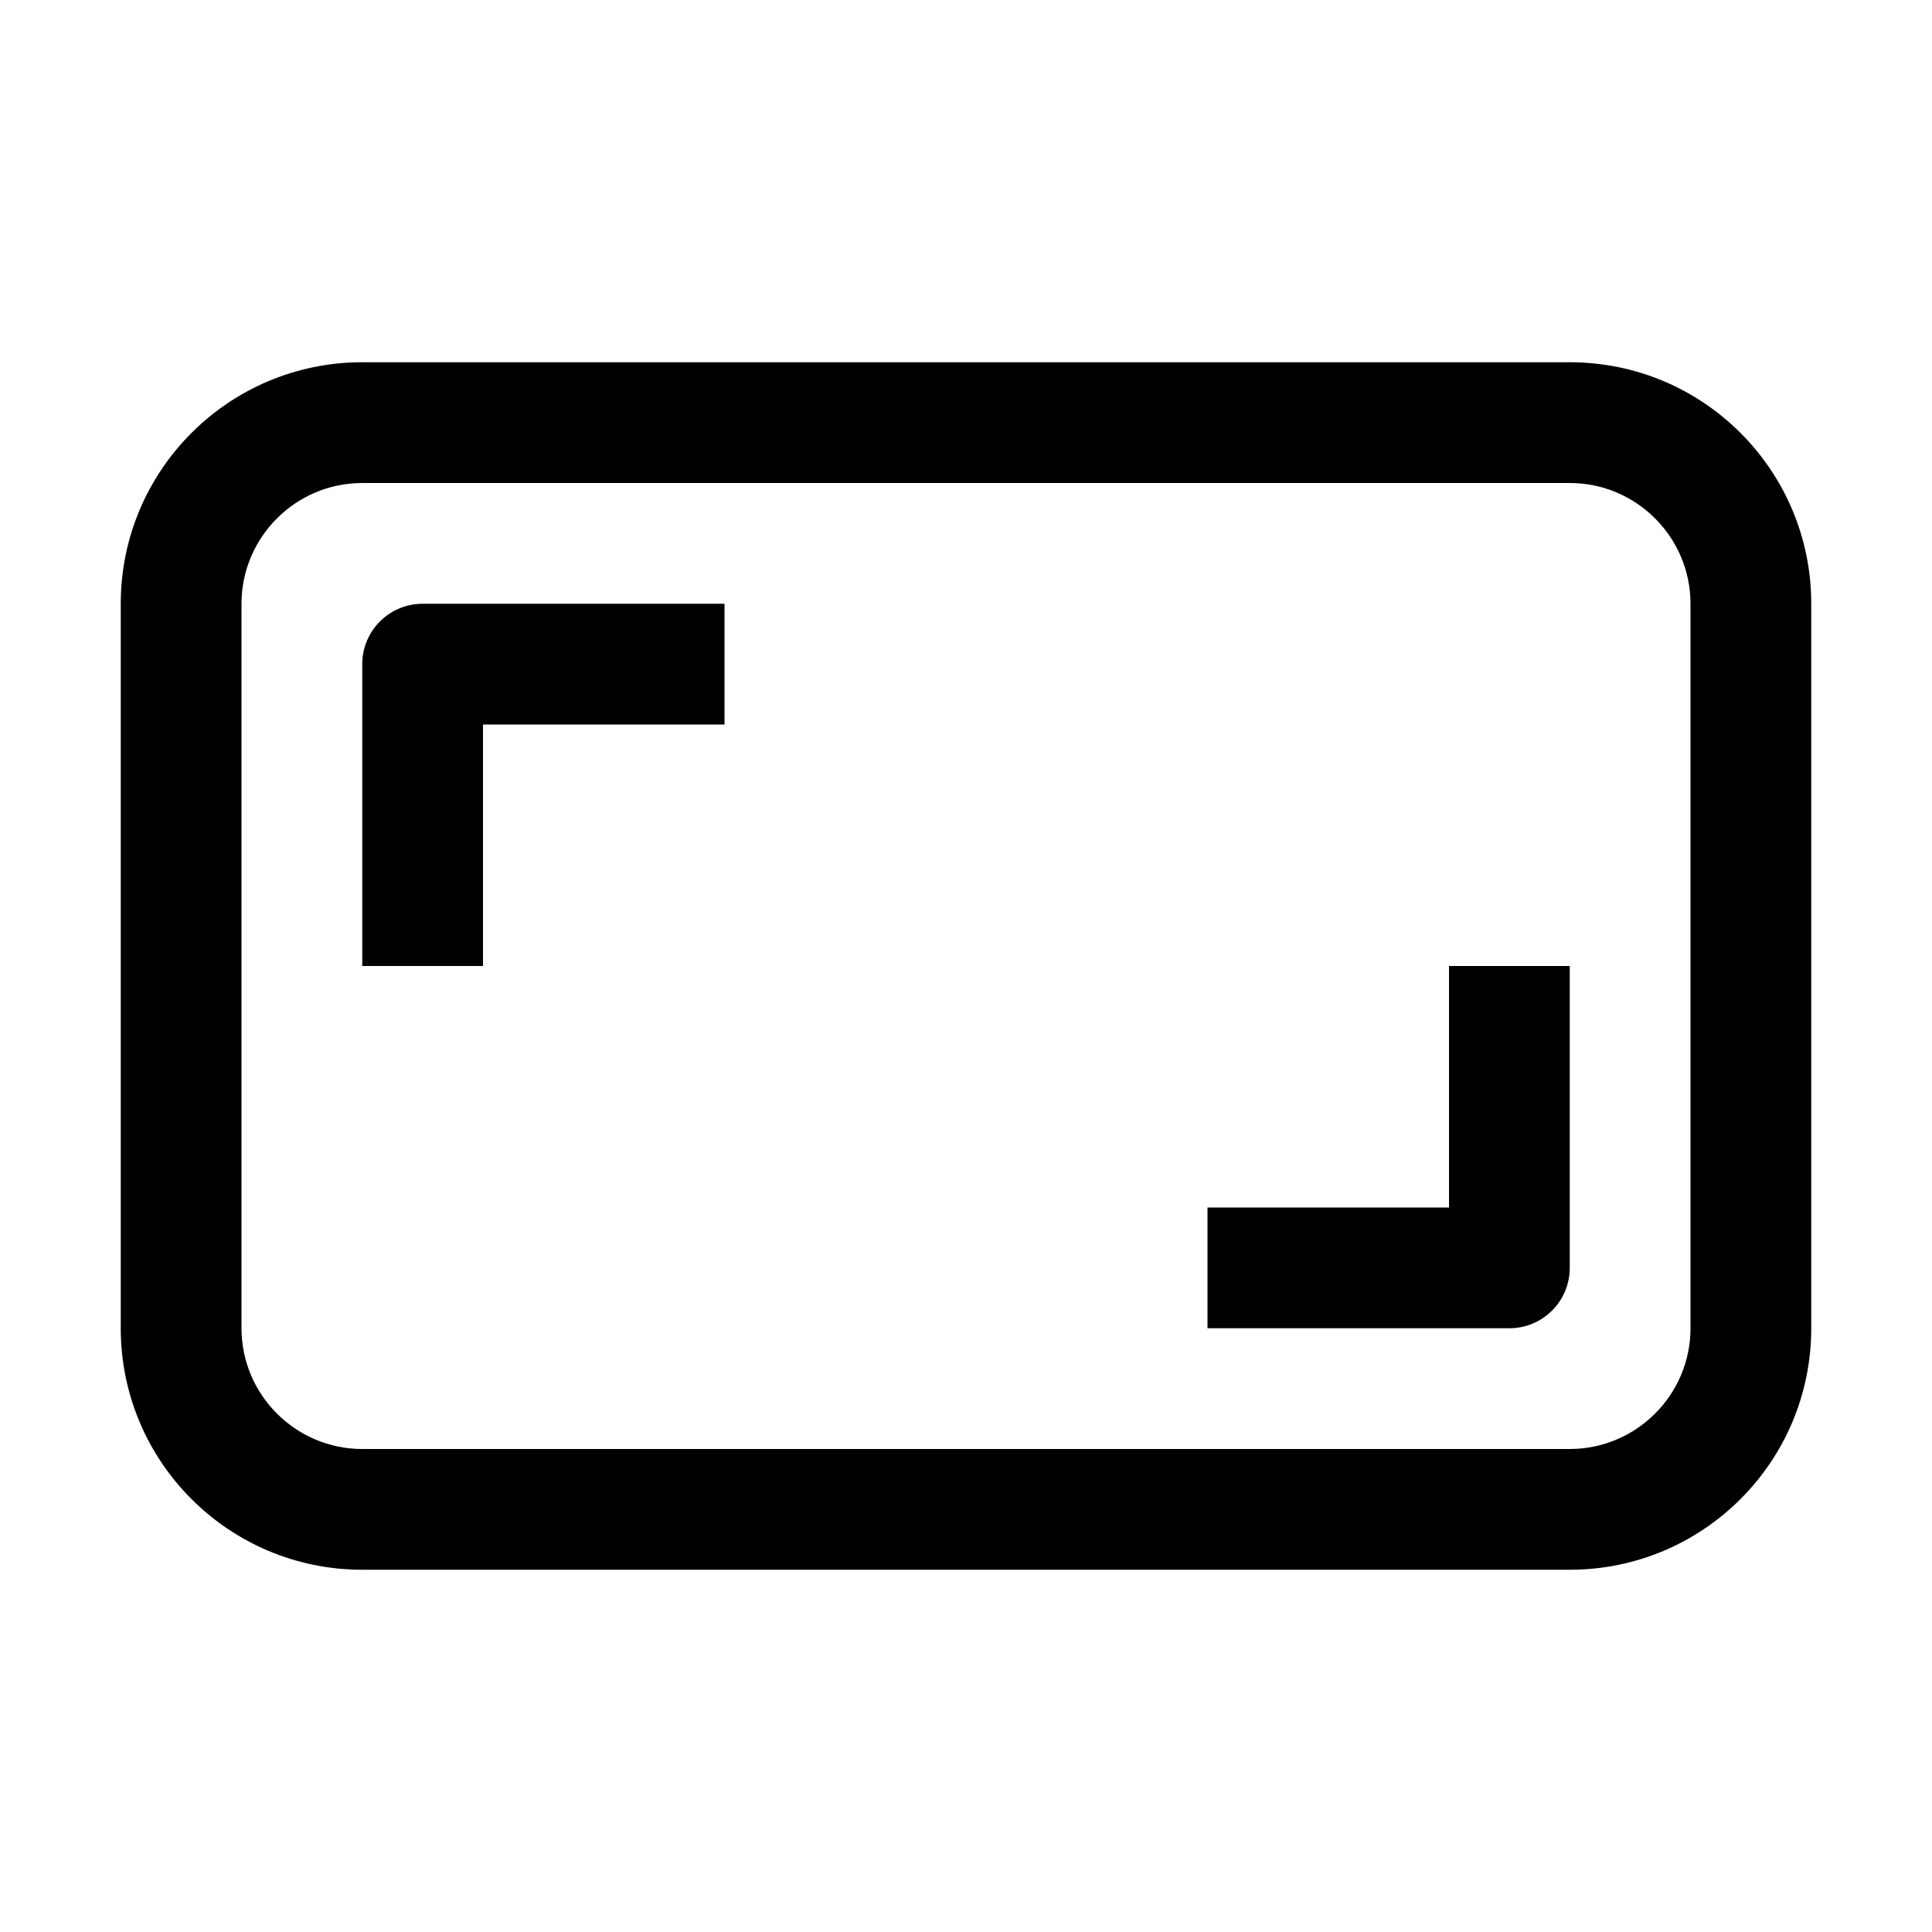 <svg xmlns="http://www.w3.org/2000/svg" version="1.1" viewBox="0 0 16 16">
<g fill="currentColor">
  <path d="M13,4c.551,0,1,.449,1,1v6c0,.551-.449,1-1,1H3c-.551,0-1-.449-1-1v-6c0-.551.449-1,1-1h10M13,3H3c-1.105,0-2,.895-2,2v6c0,1.105.895,2,2,2h10c1.105,0,2-.895,2-2v-6c0-1.105-.895-2-2-2h0Z"/>
  <path d="M6,5h-2.5c-.276,0-.5.224-.5.5v2.5h1v-2h2v-1Z"/>
  <path d="M12,8v2h-2v1h2.5c.276,0,.5-.224.5-.5v-2.5h-1Z"/>
</g>
</svg>
